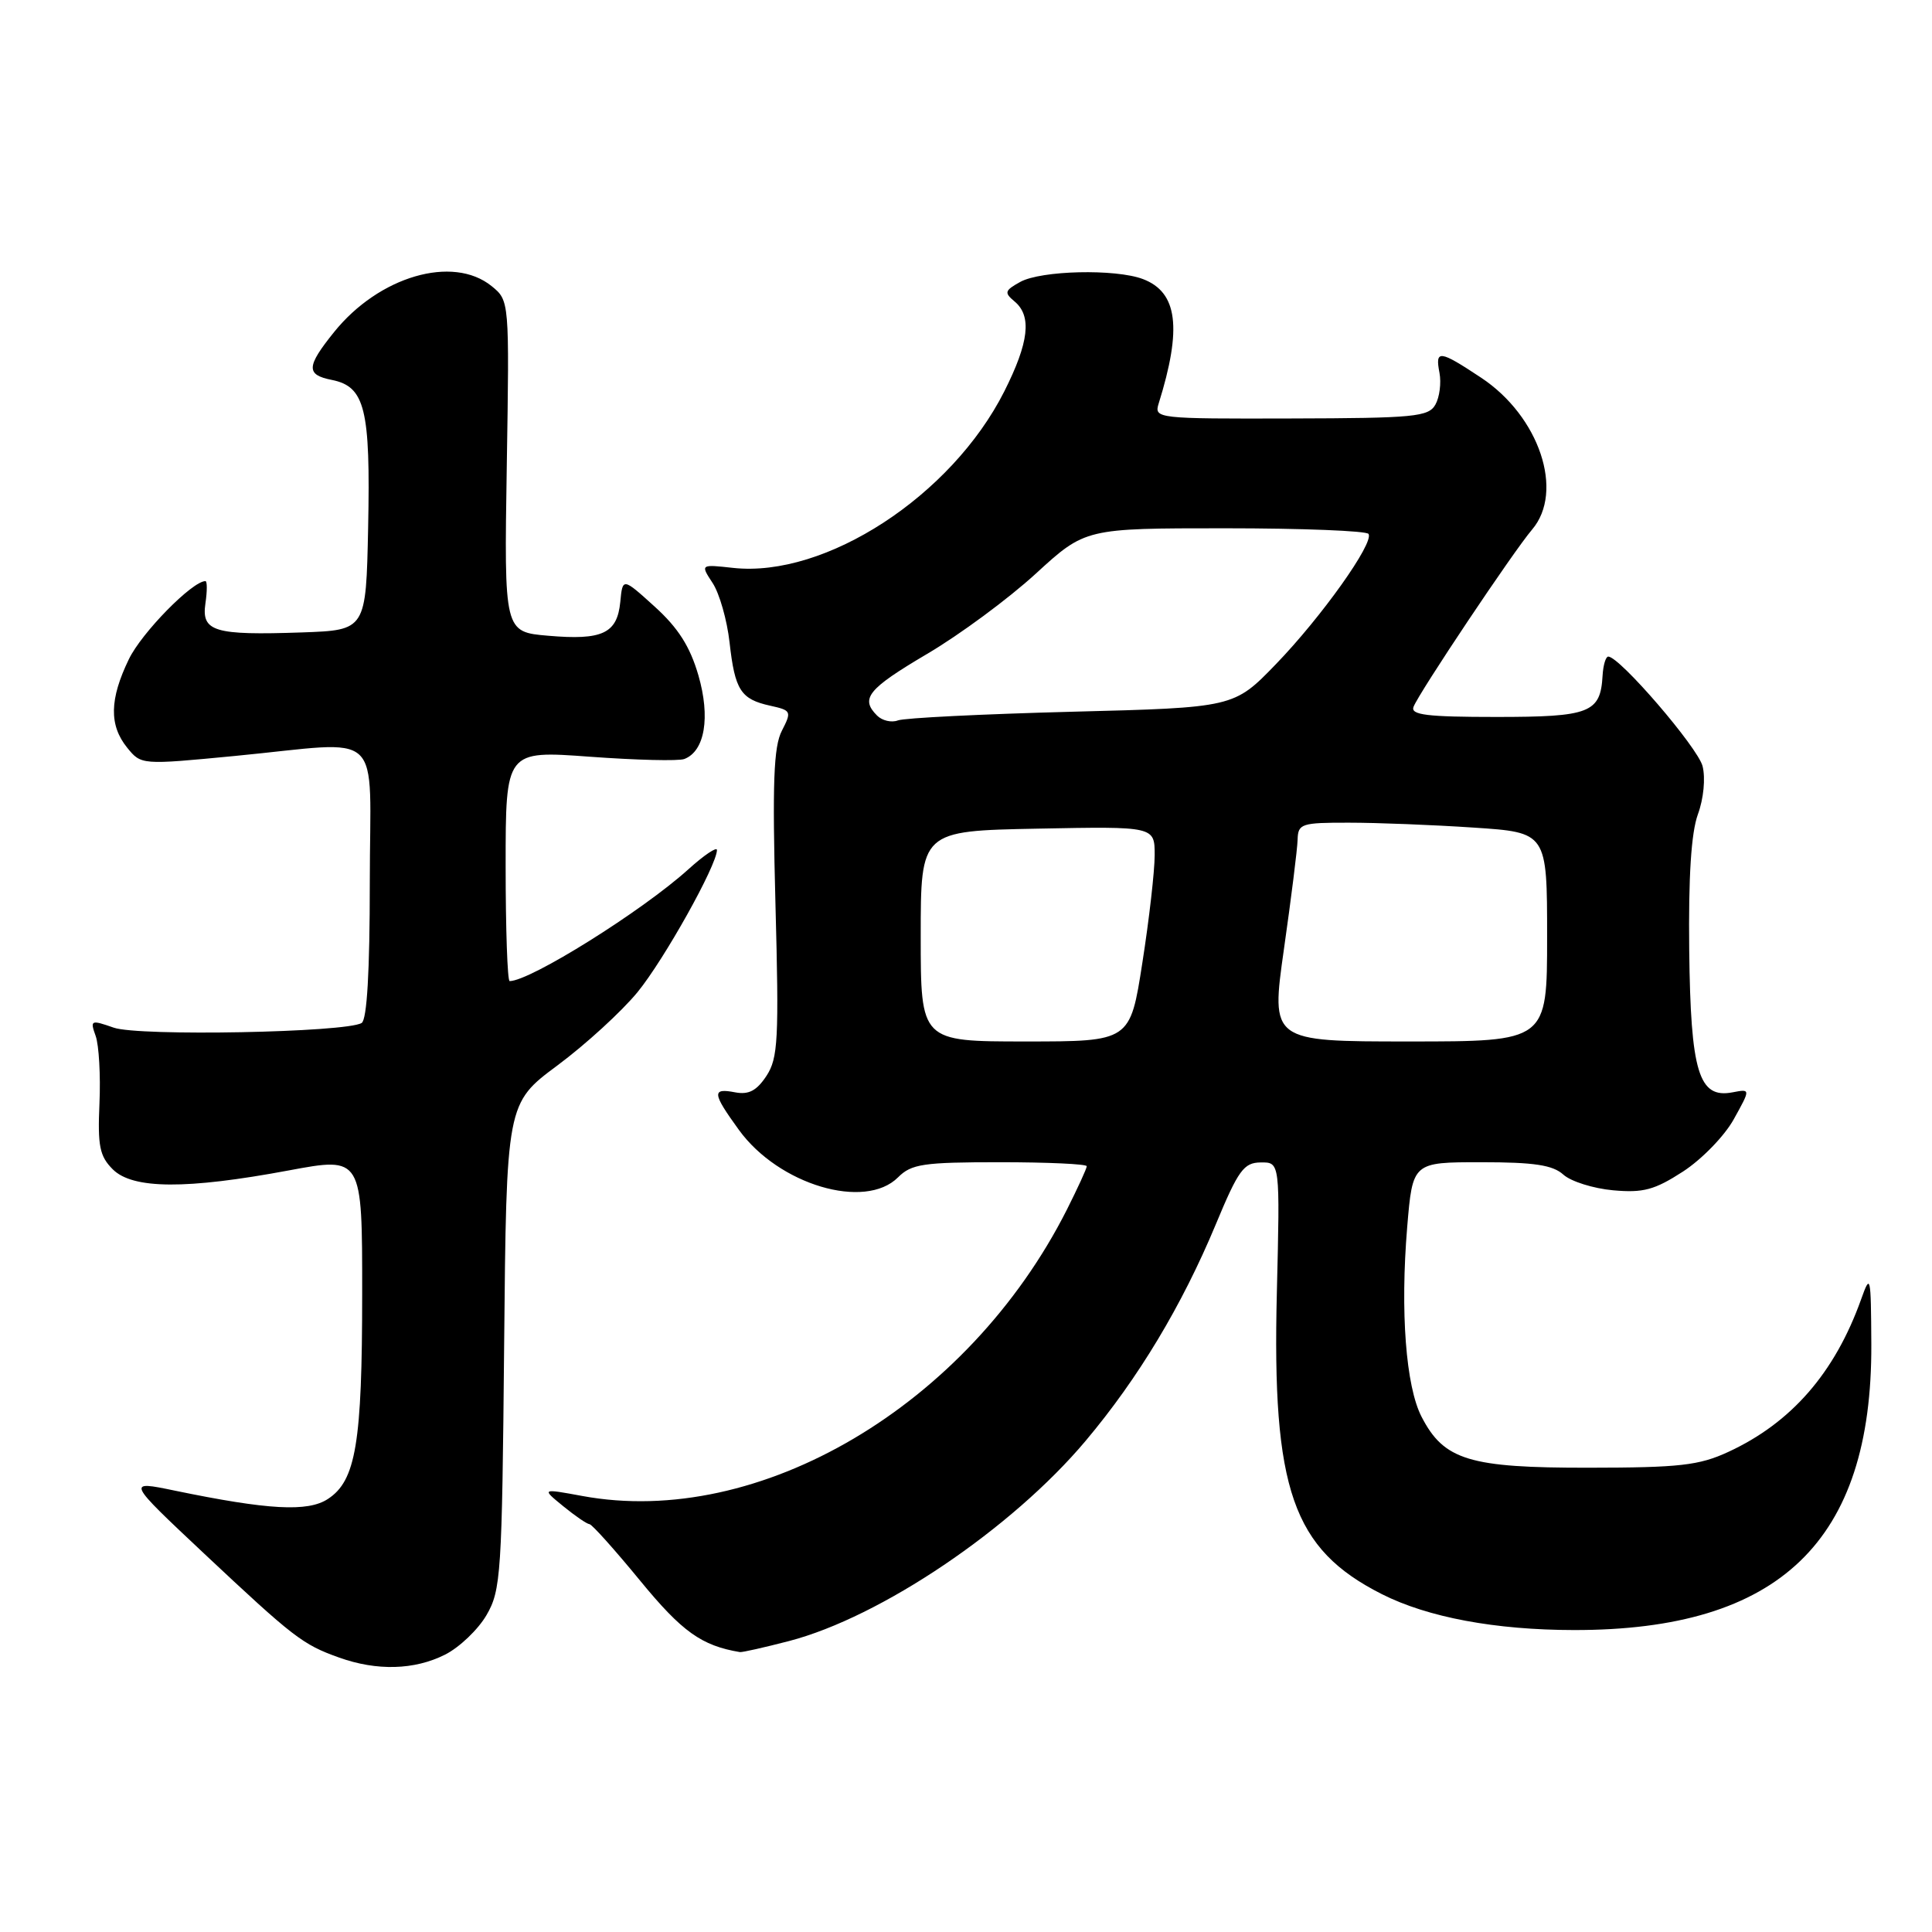 <?xml version="1.0" encoding="UTF-8" standalone="no"?>
<!DOCTYPE svg PUBLIC "-//W3C//DTD SVG 1.1//EN" "http://www.w3.org/Graphics/SVG/1.1/DTD/svg11.dtd" >
<svg xmlns="http://www.w3.org/2000/svg" xmlns:xlink="http://www.w3.org/1999/xlink" version="1.1" viewBox="0 0 256 256">
 <g >
 <path fill="currentColor"
d=" M 58.97 219.25 C 60.87 218.29 63.35 215.93 64.47 214.00 C 66.38 210.71 66.52 208.56 66.80 178.35 C 67.10 146.20 67.10 146.20 73.88 141.16 C 77.62 138.38 82.38 134.02 84.48 131.46 C 87.99 127.17 94.99 114.65 95.00 112.63 C 95.00 112.16 93.29 113.31 91.21 115.19 C 85.09 120.72 70.25 130.00 67.53 130.00 C 67.24 130.00 67.00 123.13 67.00 114.73 C 67.00 99.45 67.00 99.45 78.16 100.27 C 84.30 100.72 89.94 100.86 90.68 100.57 C 93.40 99.53 94.15 95.03 92.54 89.48 C 91.43 85.66 89.86 83.20 86.76 80.39 C 82.50 76.53 82.50 76.53 82.19 79.77 C 81.78 83.94 79.82 84.86 72.65 84.24 C 66.80 83.74 66.80 83.74 67.15 61.78 C 67.50 39.83 67.50 39.83 65.14 37.91 C 60.00 33.75 50.21 36.61 44.26 44.01 C 40.58 48.58 40.53 49.66 43.96 50.34 C 48.37 51.22 49.10 54.18 48.78 69.89 C 48.50 83.50 48.50 83.50 40.00 83.80 C 28.36 84.20 26.67 83.69 27.22 79.95 C 27.46 78.33 27.46 77.00 27.22 77.00 C 25.48 77.00 18.77 83.84 17.08 87.34 C 14.51 92.64 14.44 96.09 16.85 99.07 C 18.71 101.36 18.72 101.36 31.10 100.17 C 51.28 98.23 49.00 96.10 49.00 116.94 C 49.00 128.69 48.63 135.11 47.92 135.55 C 45.87 136.81 18.41 137.34 15.07 136.17 C 12.03 135.11 11.92 135.16 12.68 137.28 C 13.11 138.50 13.34 142.51 13.18 146.19 C 12.93 151.85 13.20 153.20 14.94 154.94 C 17.58 157.58 24.69 157.62 38.25 155.09 C 48.00 153.27 48.00 153.27 47.99 171.39 C 47.99 191.21 47.16 196.20 43.45 198.62 C 40.79 200.37 35.56 200.08 23.13 197.51 C 16.76 196.19 16.76 196.19 27.04 205.85 C 38.92 217.00 40.10 217.91 44.92 219.63 C 49.94 221.43 54.91 221.29 58.97 219.25 Z  M 104.54 217.45 C 116.69 214.29 134.07 202.56 143.86 190.91 C 150.84 182.61 156.60 173.02 161.08 162.28 C 164.09 155.03 164.81 154.05 167.06 154.03 C 169.61 154.00 169.61 154.00 169.19 171.26 C 168.54 197.37 171.29 205.26 183.10 211.23 C 189.19 214.31 198.14 215.98 208.57 215.99 C 235.80 216.02 248.07 204.23 247.96 178.14 C 247.91 168.98 247.85 168.68 246.61 172.16 C 243.12 181.92 237.36 188.53 229.00 192.39 C 225.13 194.18 222.54 194.47 210.50 194.48 C 194.70 194.50 191.33 193.48 188.37 187.74 C 186.28 183.71 185.53 173.80 186.46 162.60 C 187.18 154.00 187.18 154.00 196.26 154.00 C 203.29 154.00 205.75 154.37 207.16 155.65 C 208.16 156.55 211.12 157.48 213.74 157.72 C 217.73 158.08 219.23 157.68 223.00 155.24 C 225.47 153.64 228.51 150.52 229.73 148.31 C 231.97 144.28 231.97 144.28 229.57 144.74 C 225.09 145.60 224.02 142.09 223.83 125.92 C 223.72 116.13 224.09 110.35 224.98 107.90 C 225.74 105.83 226.00 103.12 225.60 101.52 C 224.97 99.05 214.61 87.00 213.10 87.00 C 212.77 87.00 212.43 88.14 212.35 89.52 C 212.07 94.46 210.68 95.00 198.27 95.00 C 189.07 95.00 186.89 94.73 187.30 93.66 C 188.01 91.80 200.56 73.03 203.01 70.17 C 207.31 65.12 203.97 55.16 196.26 50.05 C 190.71 46.37 190.14 46.31 190.74 49.41 C 190.99 50.74 190.75 52.63 190.20 53.61 C 189.29 55.23 187.42 55.41 171.05 55.45 C 153.35 55.50 152.92 55.45 153.52 53.50 C 156.65 43.49 156.05 38.73 151.45 36.98 C 147.81 35.60 137.94 35.83 135.18 37.36 C 133.12 38.50 133.04 38.78 134.43 39.94 C 136.75 41.87 136.35 45.36 133.07 51.87 C 126.08 65.71 109.38 76.58 97.15 75.25 C 92.80 74.77 92.80 74.77 94.43 77.26 C 95.33 78.63 96.34 82.17 96.67 85.12 C 97.38 91.46 98.15 92.65 102.06 93.51 C 104.86 94.13 104.92 94.26 103.60 96.83 C 102.51 98.94 102.33 103.71 102.75 119.71 C 103.23 137.75 103.10 140.20 101.56 142.56 C 100.26 144.53 99.21 145.08 97.41 144.74 C 94.30 144.14 94.37 144.84 97.91 149.72 C 103.18 156.99 114.61 160.39 119.00 156.00 C 120.77 154.23 122.33 154.00 132.50 154.00 C 138.82 154.00 144.00 154.24 144.00 154.53 C 144.00 154.83 142.81 157.41 141.37 160.28 C 128.26 186.23 100.60 202.57 77.13 198.22 C 71.75 197.23 71.75 197.23 74.63 199.58 C 76.21 200.87 77.77 201.94 78.11 201.96 C 78.44 201.98 81.47 205.36 84.84 209.47 C 90.38 216.22 92.96 218.06 98.04 218.91 C 98.34 218.96 101.26 218.30 104.54 217.45 Z  M 122.00 124.05 C 122.00 110.10 122.00 110.10 137.50 109.80 C 153.00 109.50 153.00 109.50 153.00 113.31 C 153.00 115.41 152.27 121.82 151.37 127.56 C 149.75 138.00 149.75 138.00 135.87 138.00 C 122.00 138.00 122.00 138.00 122.00 124.05 Z  M 170.13 125.75 C 171.09 119.01 171.91 112.49 171.94 111.25 C 172.00 109.14 172.43 109.00 178.75 109.01 C 182.46 109.01 189.89 109.30 195.25 109.66 C 205.00 110.30 205.00 110.30 205.00 124.15 C 205.00 138.00 205.00 138.00 186.69 138.00 C 168.39 138.00 168.39 138.00 170.13 125.75 Z  M 116.22 94.82 C 113.96 92.56 114.97 91.30 122.84 86.65 C 127.16 84.11 133.64 79.32 137.25 76.01 C 143.81 70.00 143.81 70.00 162.34 70.00 C 172.54 70.00 181.09 70.34 181.34 70.75 C 182.08 71.95 175.10 81.76 169.06 88.01 C 163.50 93.76 163.50 93.76 142.00 94.31 C 130.18 94.62 119.81 95.13 118.97 95.46 C 118.13 95.78 116.89 95.49 116.22 94.82 Z "/>
</g>
</svg>